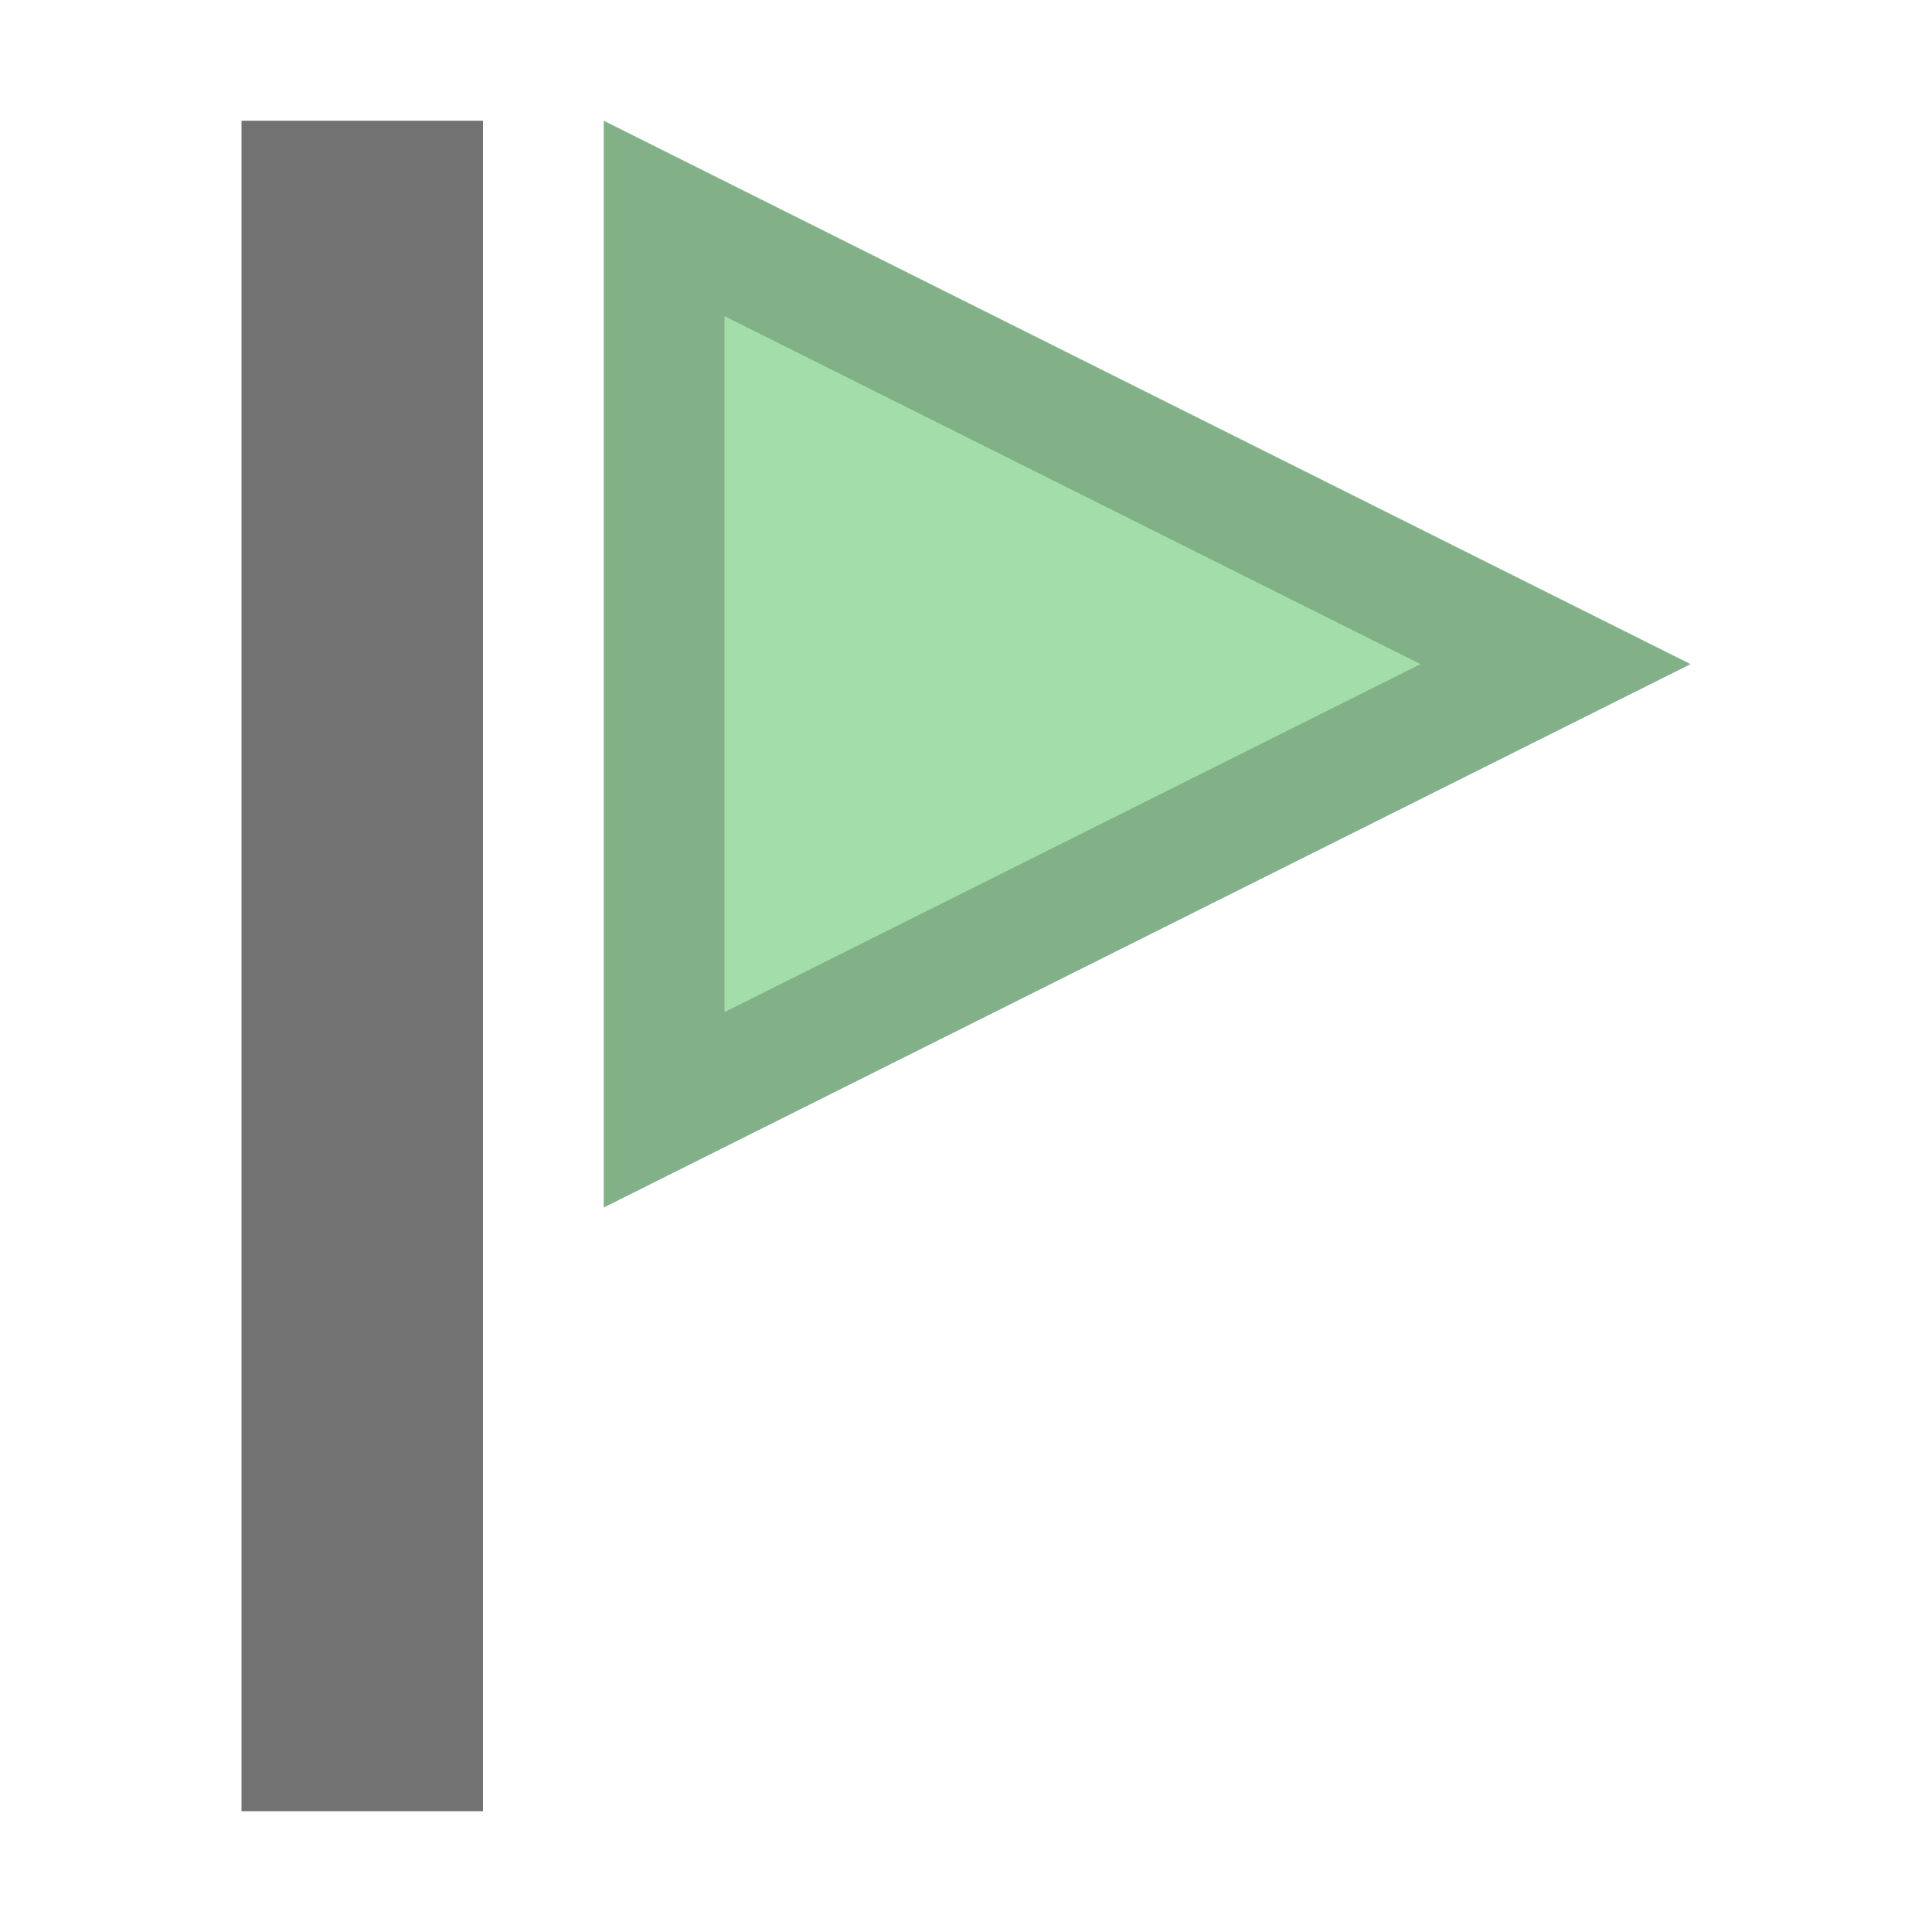 <svg width="16" height="16" viewBox="0 0 16 16" fill="none" xmlns="http://www.w3.org/2000/svg">
	<path d="M5 1L5 10L14 5.5L5 1Z" fill="#A2DDAA" />
	<path d="M12.882 5.5L5.5 9.191L5.5 1.809L12.882 5.5Z" stroke="black" stroke-opacity="0.2" />
	<rect x="2" y="1" width="2" height="14" fill="#727272" />
</svg>

